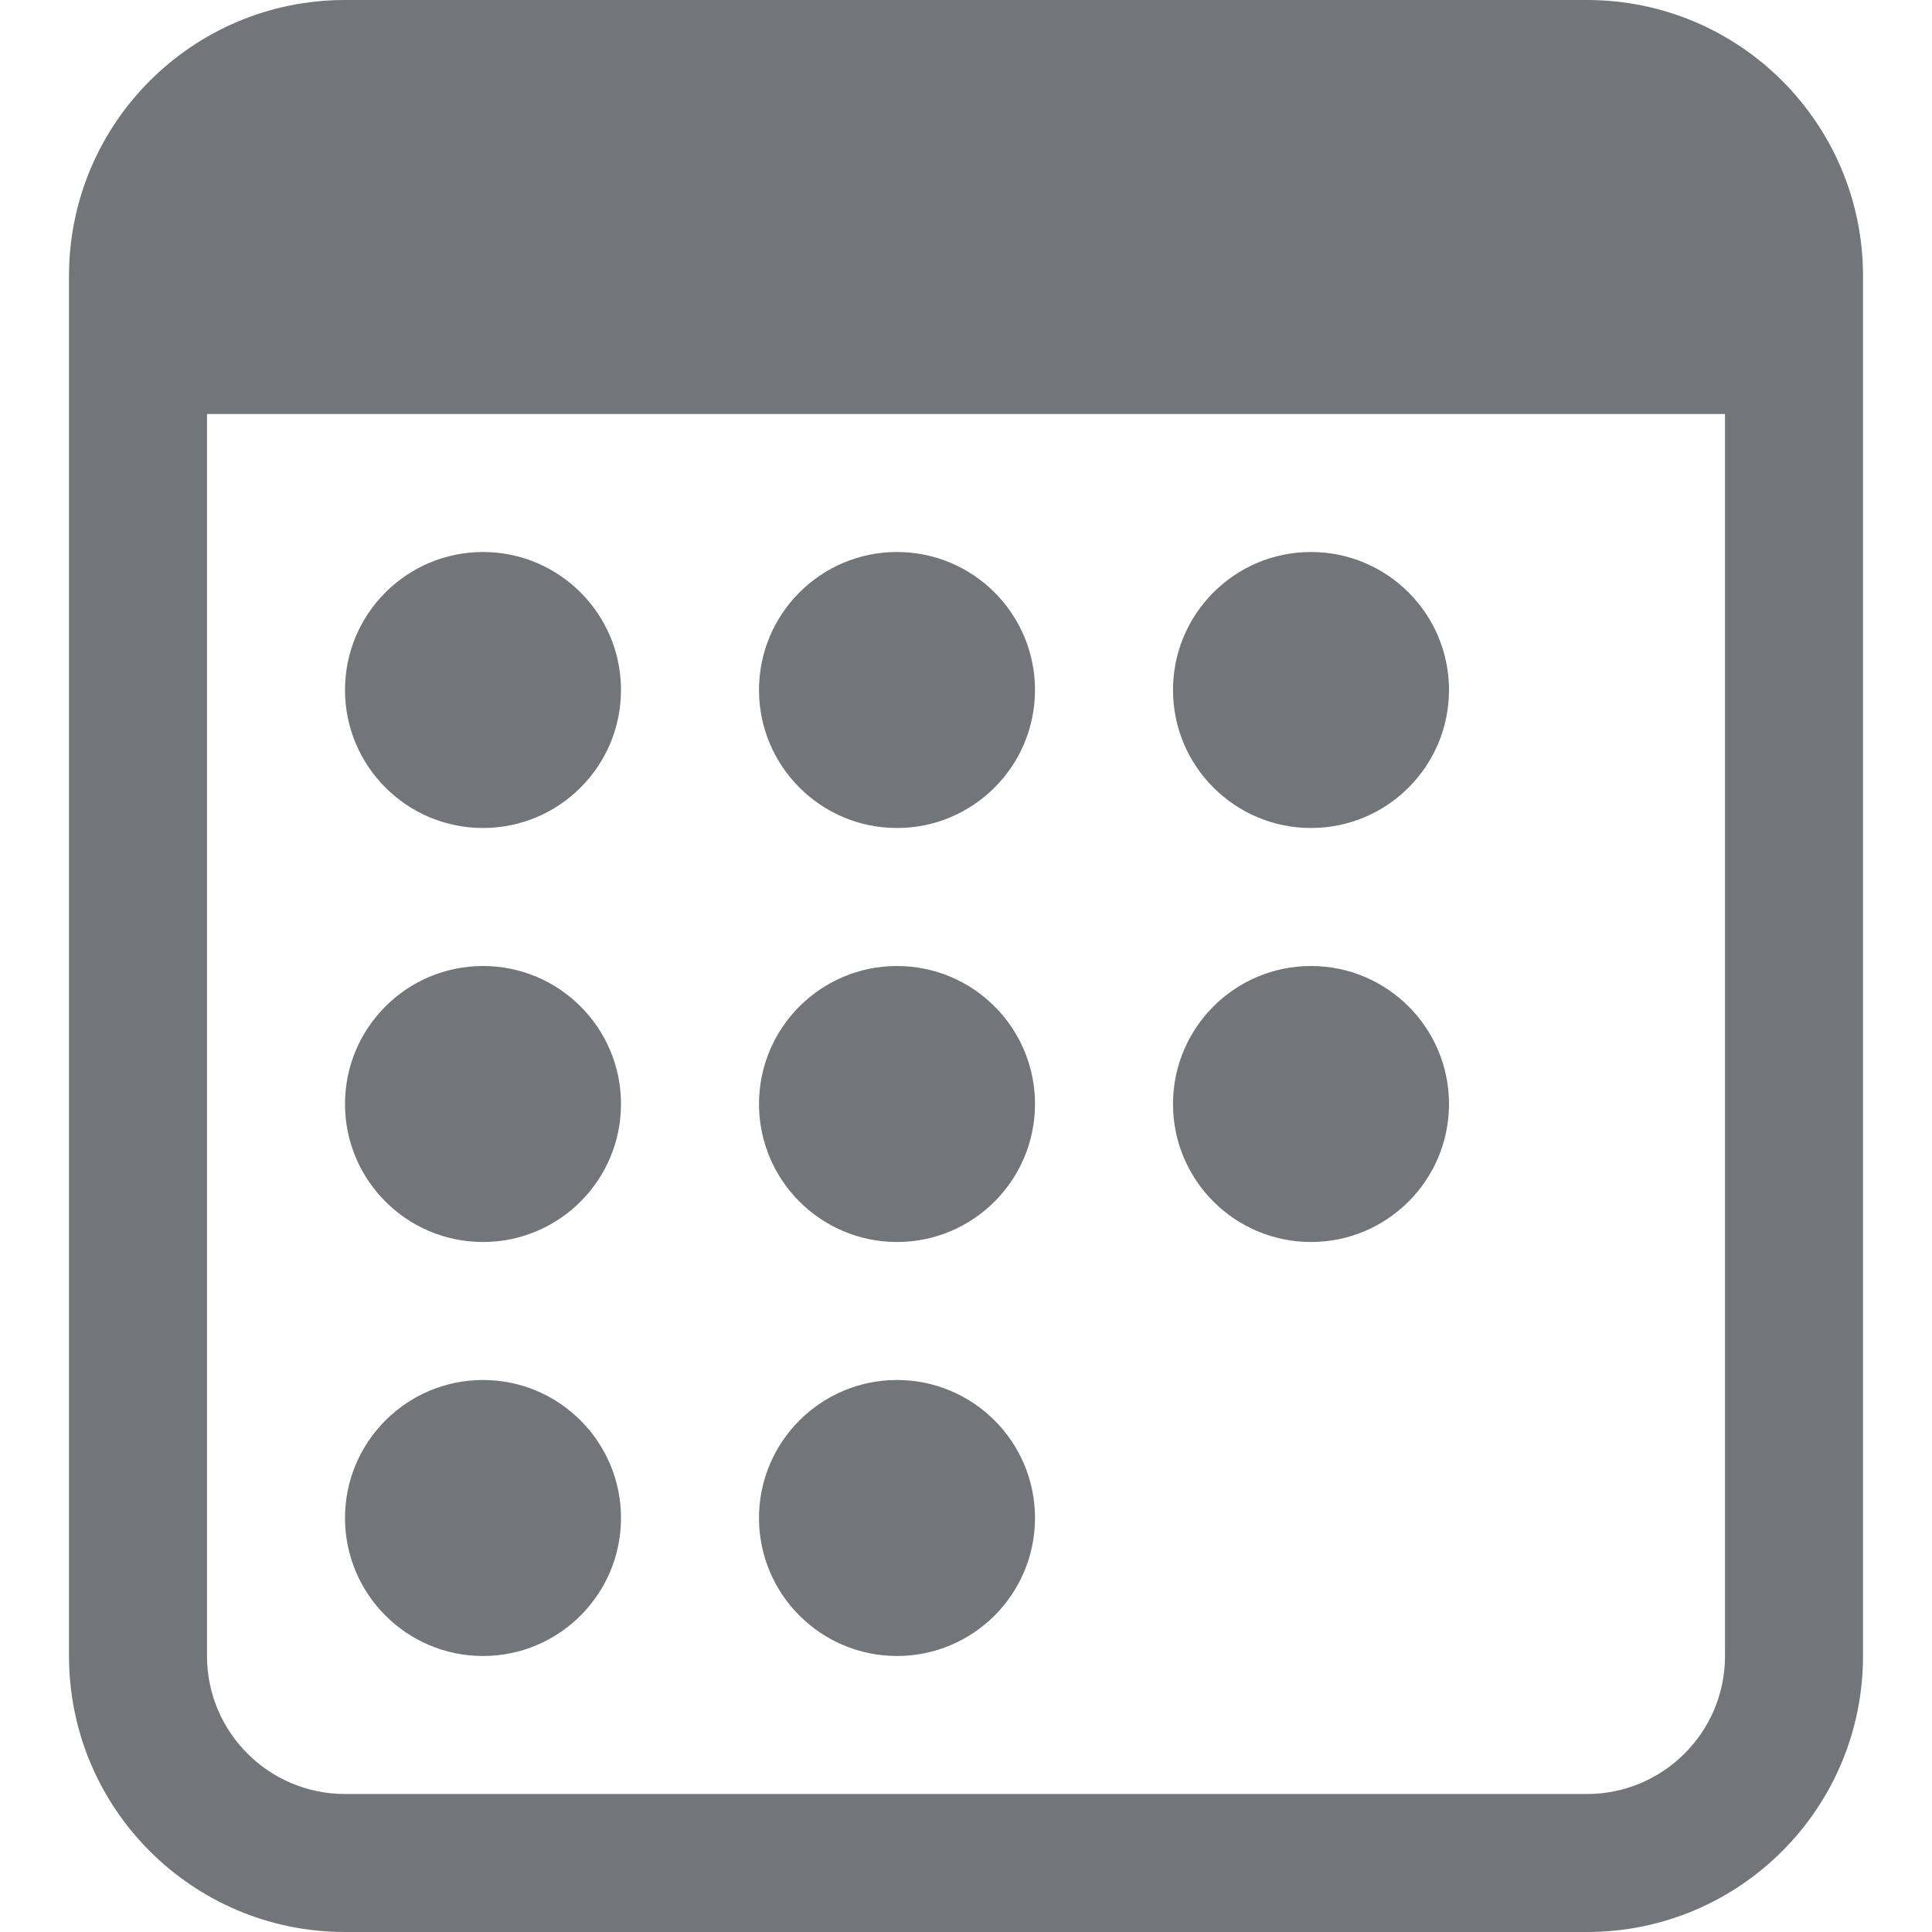 <svg width="14" height="14" viewBox="0 0 14 14" fill="none" xmlns="http://www.w3.org/2000/svg">
<path fill-rule="evenodd" clip-rule="evenodd" d="M11.5 0H2.5C1.395 0 0.5 0.895 0.5 2V12C0.5 13.105 1.395 14 2.5 14H11.5C12.605 14 13.5 13.105 13.5 12V2C13.5 0.895 12.605 0 11.5 0ZM1.5 12V3H12.5V12C12.5 12.552 12.052 13 11.5 13H2.5C1.948 13 1.5 12.552 1.5 12ZM4.5 5C4.5 5.552 4.052 6 3.5 6C2.948 6 2.5 5.552 2.5 5C2.5 4.448 2.948 4 3.5 4C4.052 4 4.5 4.448 4.5 5ZM3.5 9C4.052 9 4.5 8.552 4.5 8C4.5 7.448 4.052 7 3.5 7C2.948 7 2.5 7.448 2.5 8C2.5 8.552 2.948 9 3.5 9ZM4.5 11C4.5 11.552 4.052 12 3.5 12C2.948 12 2.5 11.552 2.5 11C2.5 10.448 2.948 10 3.5 10C4.052 10 4.5 10.448 4.5 11ZM6.5 6C7.052 6 7.5 5.552 7.5 5C7.5 4.448 7.052 4 6.5 4C5.948 4 5.5 4.448 5.5 5C5.5 5.552 5.948 6 6.5 6ZM7.5 8C7.5 8.552 7.052 9 6.5 9C5.948 9 5.5 8.552 5.5 8C5.5 7.448 5.948 7 6.5 7C7.052 7 7.5 7.448 7.5 8ZM6.5 12C7.052 12 7.5 11.552 7.5 11C7.5 10.448 7.052 10 6.5 10C5.948 10 5.5 10.448 5.5 11C5.5 11.552 5.948 12 6.5 12ZM10.5 5C10.5 5.552 10.052 6 9.5 6C8.948 6 8.5 5.552 8.5 5C8.5 4.448 8.948 4 9.5 4C10.052 4 10.5 4.448 10.5 5ZM9.5 9C10.052 9 10.5 8.552 10.5 8C10.5 7.448 10.052 7 9.5 7C8.948 7 8.5 7.448 8.5 8C8.5 8.552 8.948 9 9.5 9Z" fill="#72767A"/>
</svg>
